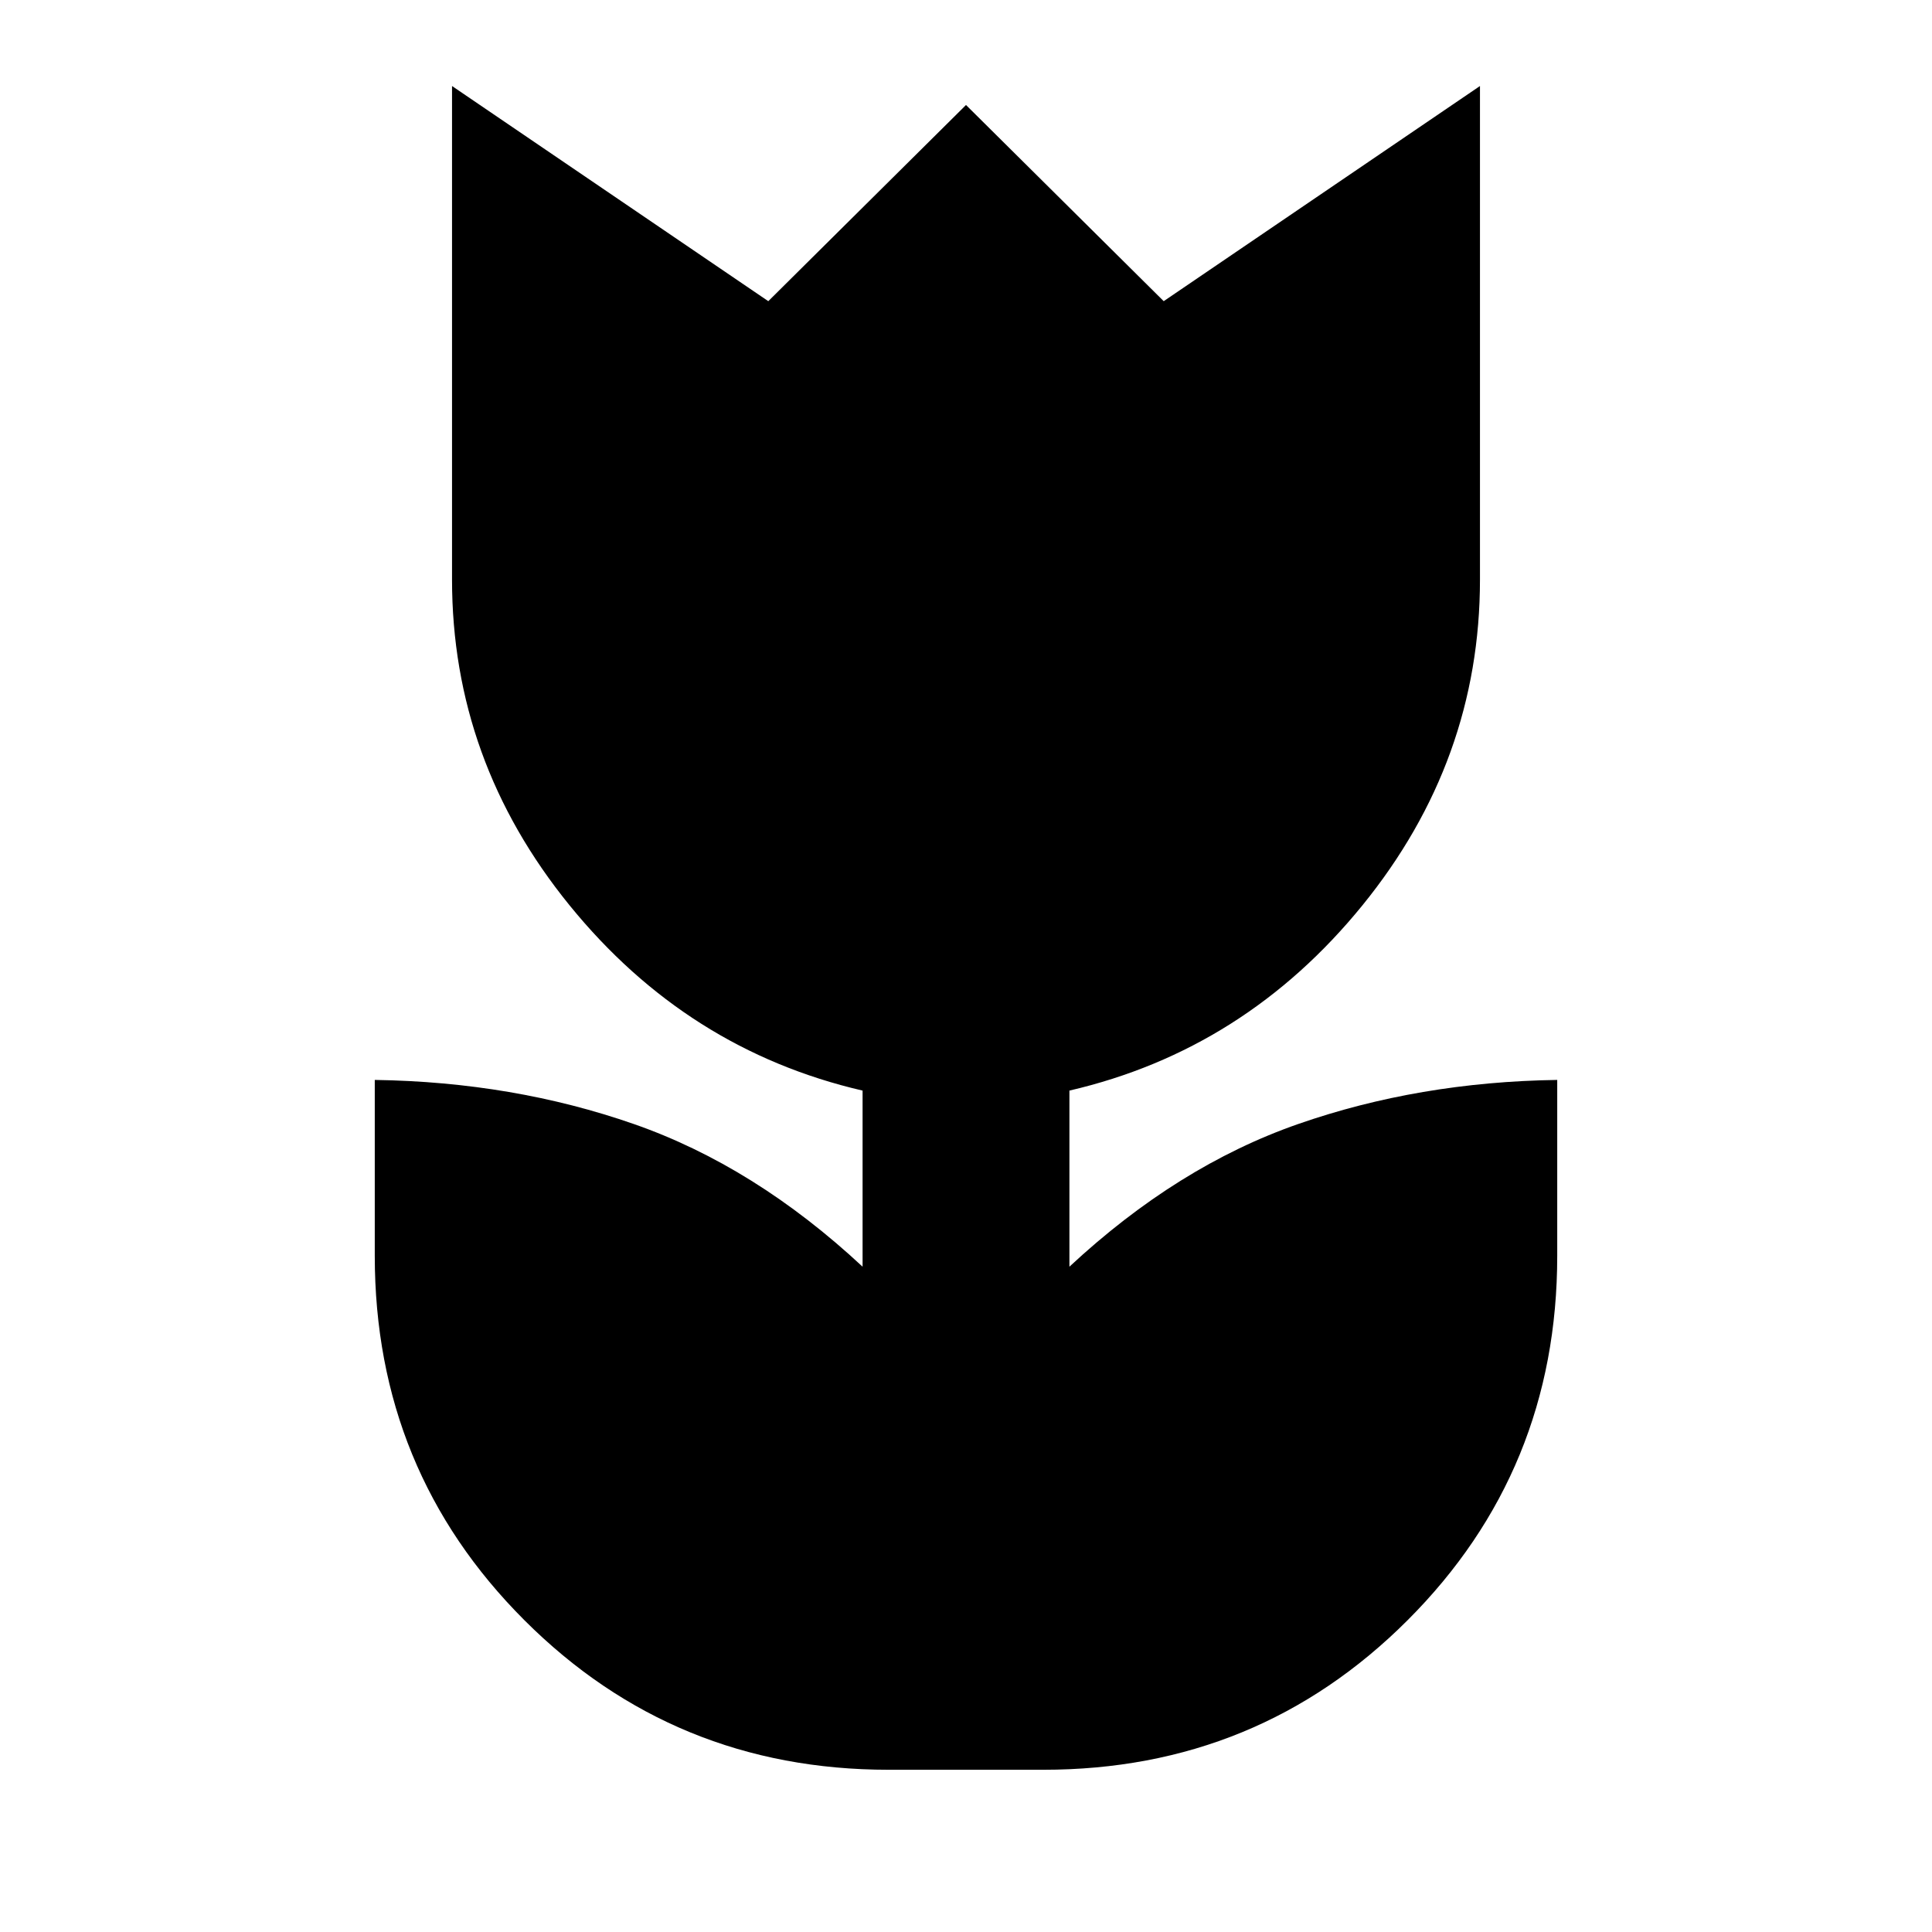 <svg xmlns="http://www.w3.org/2000/svg" height="20" viewBox="0 -960 960 960" width="20"><path d="M441.61-80.61q-106.72 0-181.06-74.34-74.33-74.33-74.33-181.05v-87.39q68.71 1 128.69 21.9 59.98 20.9 113.7 70.9v-87.5q-87.24-20.24-145.62-92.09-58.38-71.86-58.38-161.82v-245.26l157.15 106.91L480-907.83l98.24 97.48 157.15-106.91V-672q0 89.96-58.38 161.82-58.38 71.85-145.62 92.09v87.5q53.72-50 113.7-70.9 59.98-20.9 128.69-21.9V-336q0 106.72-74.33 181.05-74.34 74.34-181.06 74.34h-76.78Z"/></svg>